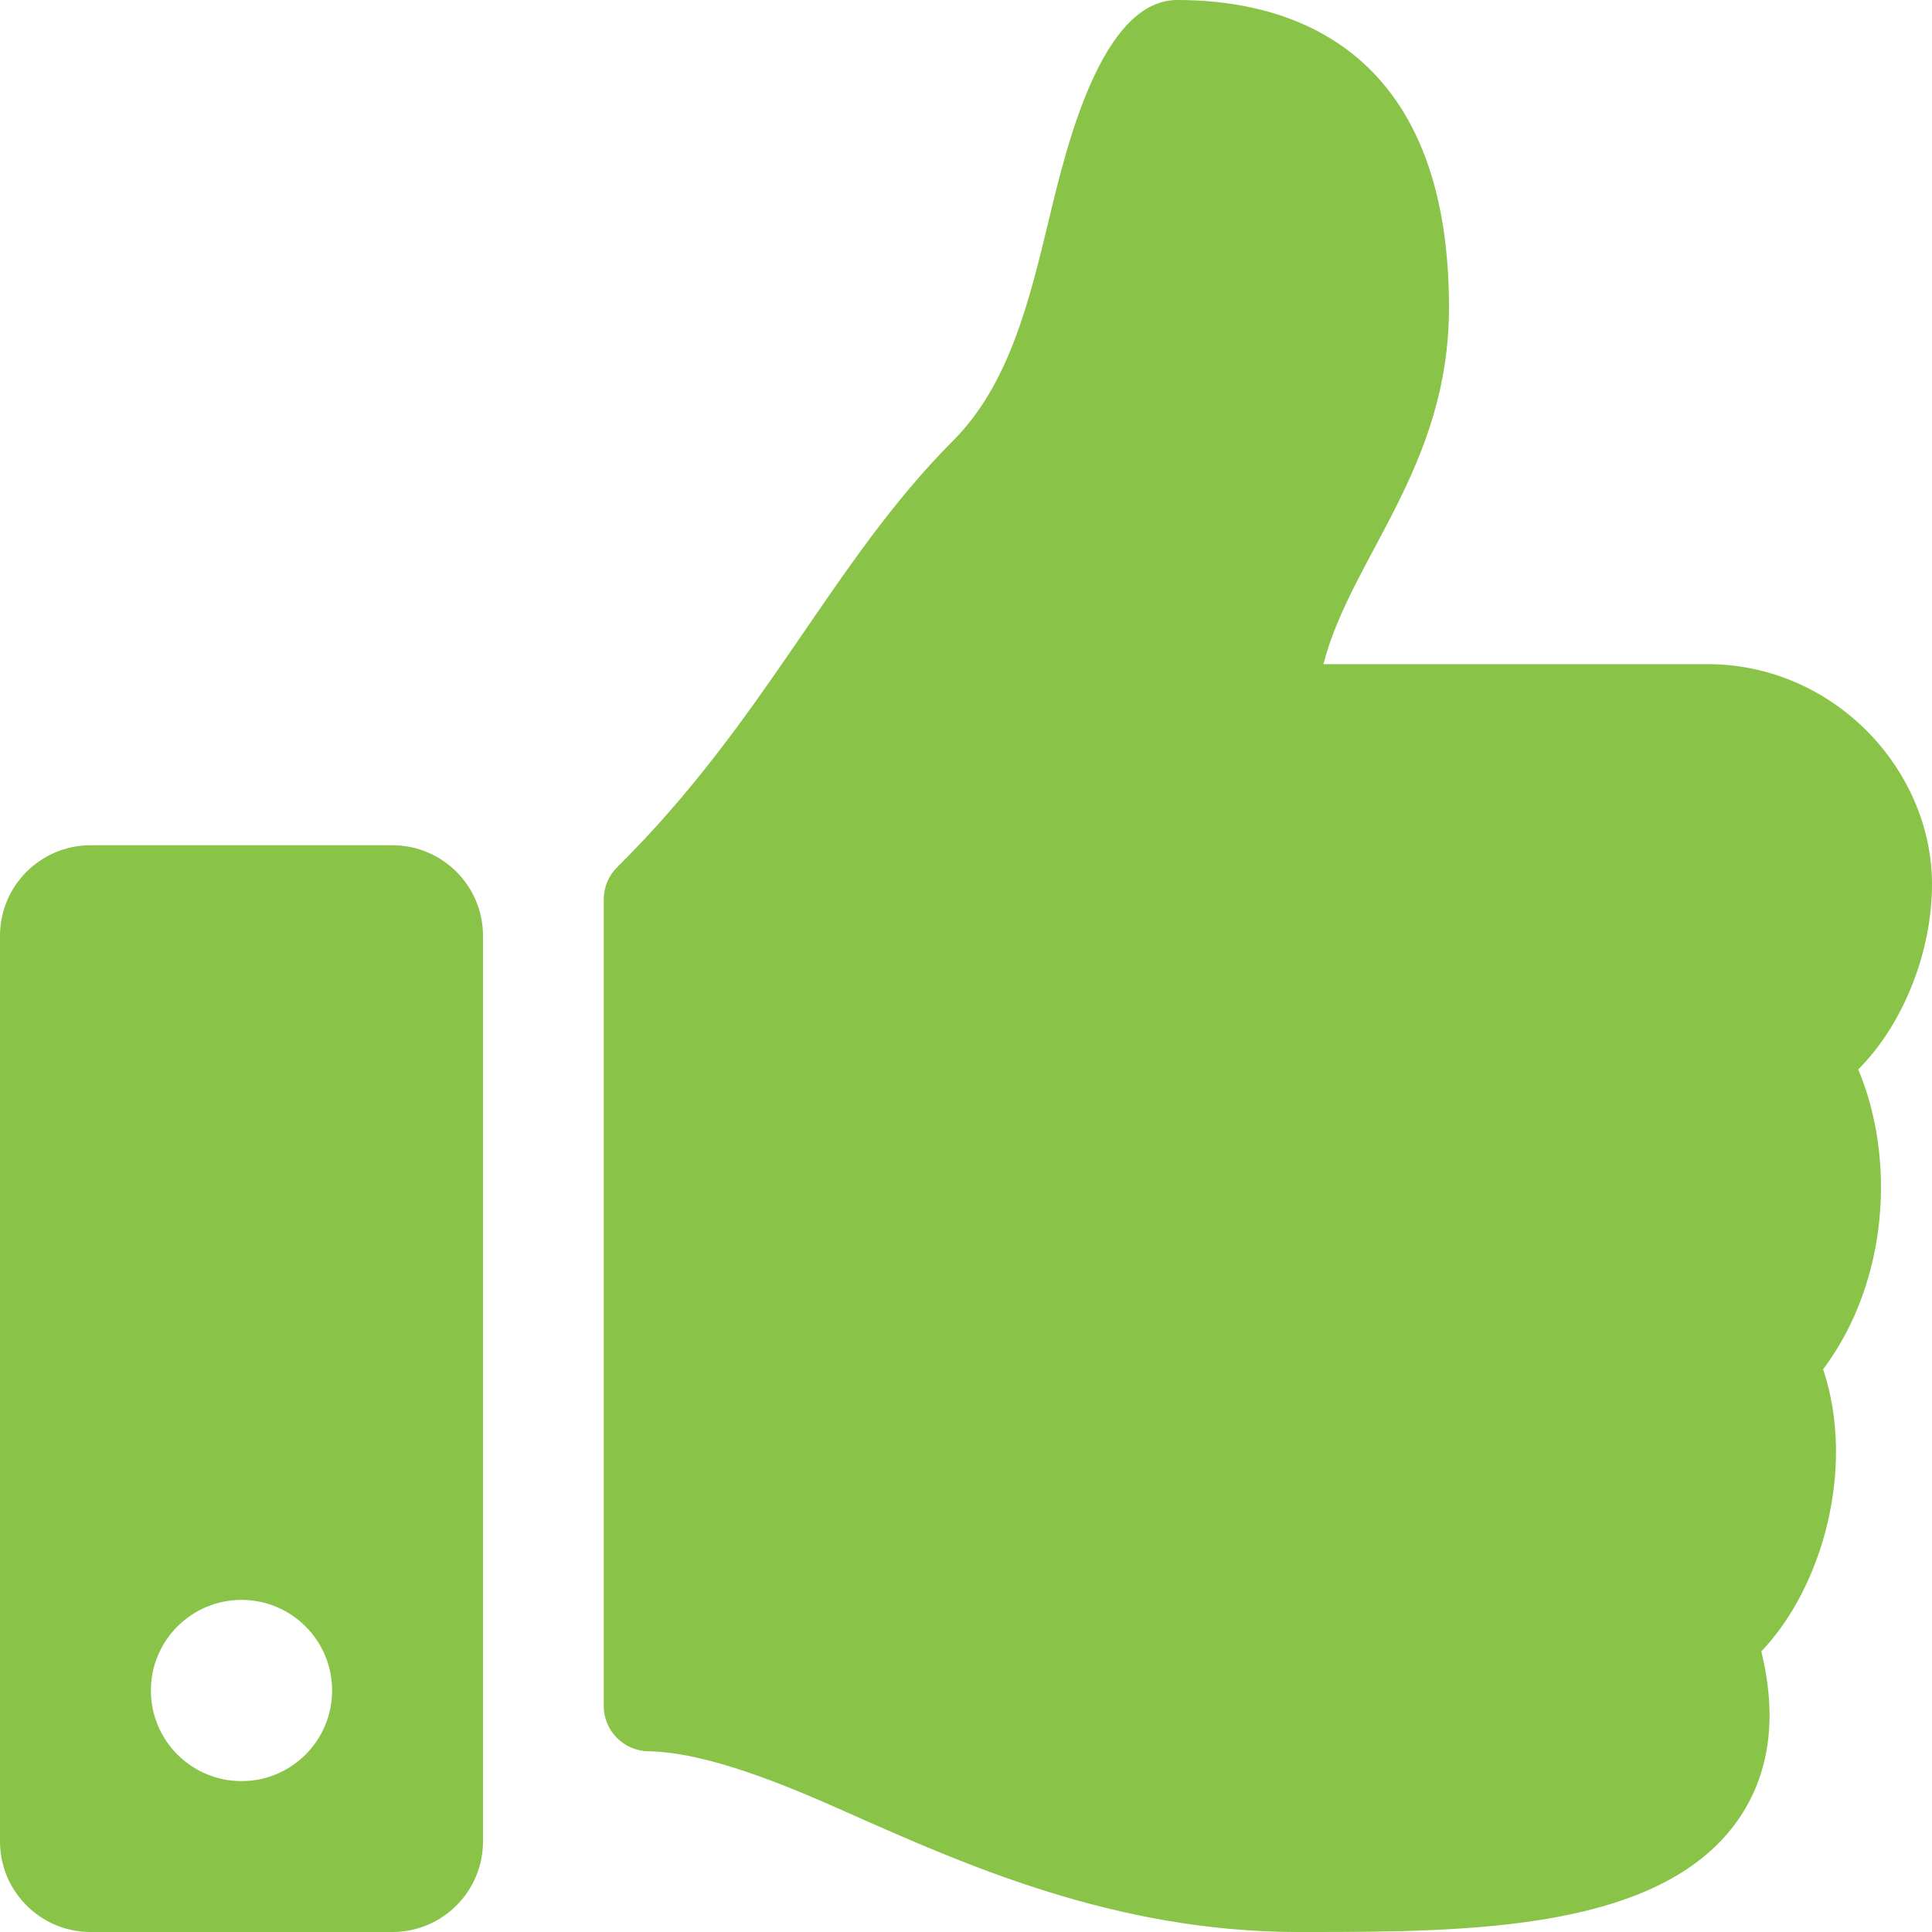 <svg width="20" height="20" viewBox="0 0 20 20" fill="none" xmlns="http://www.w3.org/2000/svg">
<path d="M4.062 8.75H0.938C0.42 8.75 0 9.17 0 9.688V19.062C0 19.58 0.42 20 0.938 20H4.062C4.58 20 5 19.58 5 19.062V9.688C5 9.17 4.58 8.75 4.062 8.75ZM2.5 18.438C1.982 18.438 1.562 18.018 1.562 17.5C1.562 16.982 1.982 16.562 2.5 16.562C3.018 16.562 3.438 16.982 3.438 17.5C3.438 18.018 3.018 18.438 2.5 18.438ZM15 3.182C15 4.839 13.986 5.768 13.7 6.875H17.674C18.978 6.875 19.994 7.959 20 9.144C20.003 9.845 19.705 10.6 19.241 11.066L19.236 11.07C19.621 11.982 19.558 13.259 18.873 14.175C19.212 15.186 18.87 16.429 18.233 17.095C18.401 17.782 18.32 18.367 17.993 18.838C17.195 19.984 15.219 20 13.548 20L13.437 20C11.551 19.999 10.007 19.312 8.767 18.761C8.144 18.483 7.329 18.14 6.71 18.129C6.455 18.124 6.25 17.916 6.25 17.66V9.31C6.25 9.185 6.3 9.065 6.389 8.977C7.936 7.448 8.602 5.829 9.87 4.558C10.448 3.979 10.659 3.104 10.862 2.258C11.036 1.535 11.399 0 12.188 0C13.125 0 15 0.312 15 3.182Z" fill="#89C348"/>
</svg>
